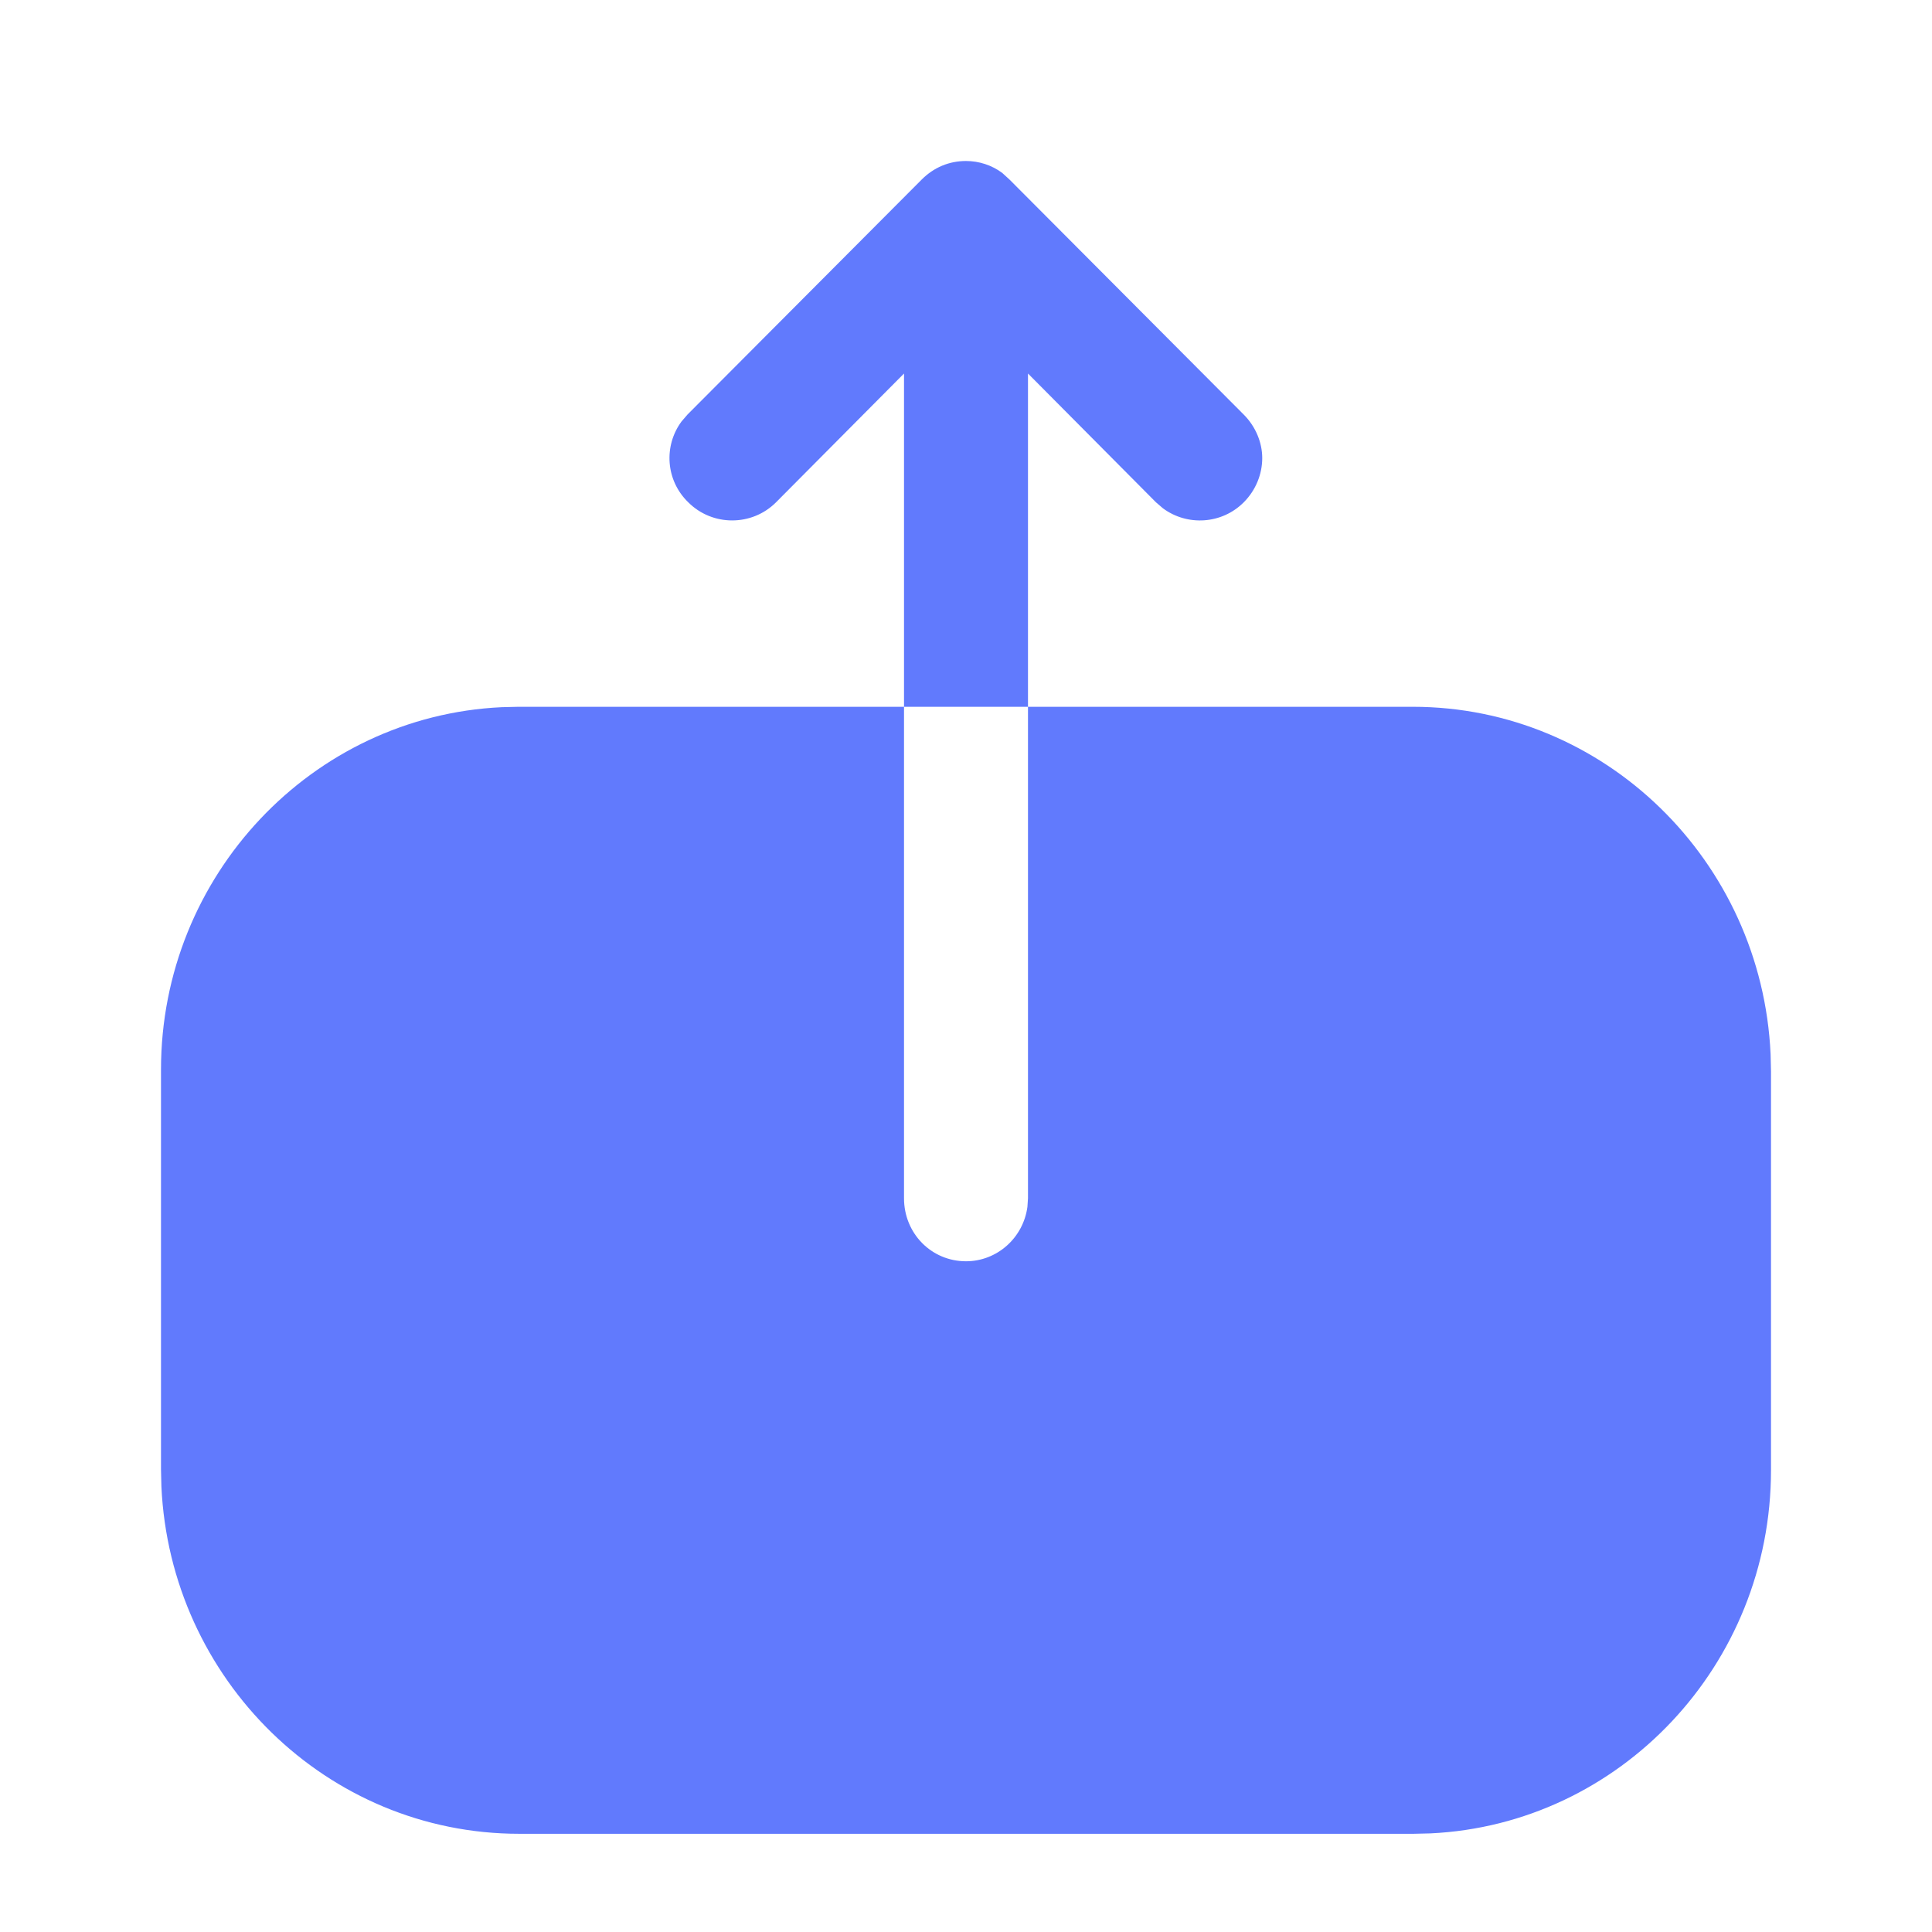 <svg width="24" height="24" viewBox="0 0 24 24" fill="none" xmlns="http://www.w3.org/2000/svg">
<path d="M2 13.287C2 10.876 3.878 8.896 6.231 8.785L6.44 8.78H11.23V14.885C11.23 15.322 11.57 15.668 12 15.668C12.385 15.668 12.711 15.378 12.763 14.992L12.77 14.885V8.78H17.55C19.93 8.78 21.885 10.691 21.995 13.095L22 13.308V18.263C22 20.684 20.122 22.664 17.769 22.775L17.56 22.78H6.45C4.06 22.78 2.114 20.86 2.005 18.465L2 18.253V13.287ZM8.55 6.24C8.268 5.967 8.243 5.538 8.466 5.236L8.54 5.15L11.45 2.23C11.6 2.08 11.79 2 12 2C12.16 2 12.32 2.051 12.45 2.148L12.54 2.23L15.45 5.15C15.6 5.3 15.68 5.5 15.68 5.69C15.68 5.89 15.6 6.09 15.45 6.24C15.178 6.513 14.748 6.538 14.446 6.314L14.36 6.24L12.77 4.64V8.78H11.23V4.64L9.64 6.24C9.34 6.54 8.85 6.54 8.55 6.24Z" fill="#617AFD"/>
</svg>
